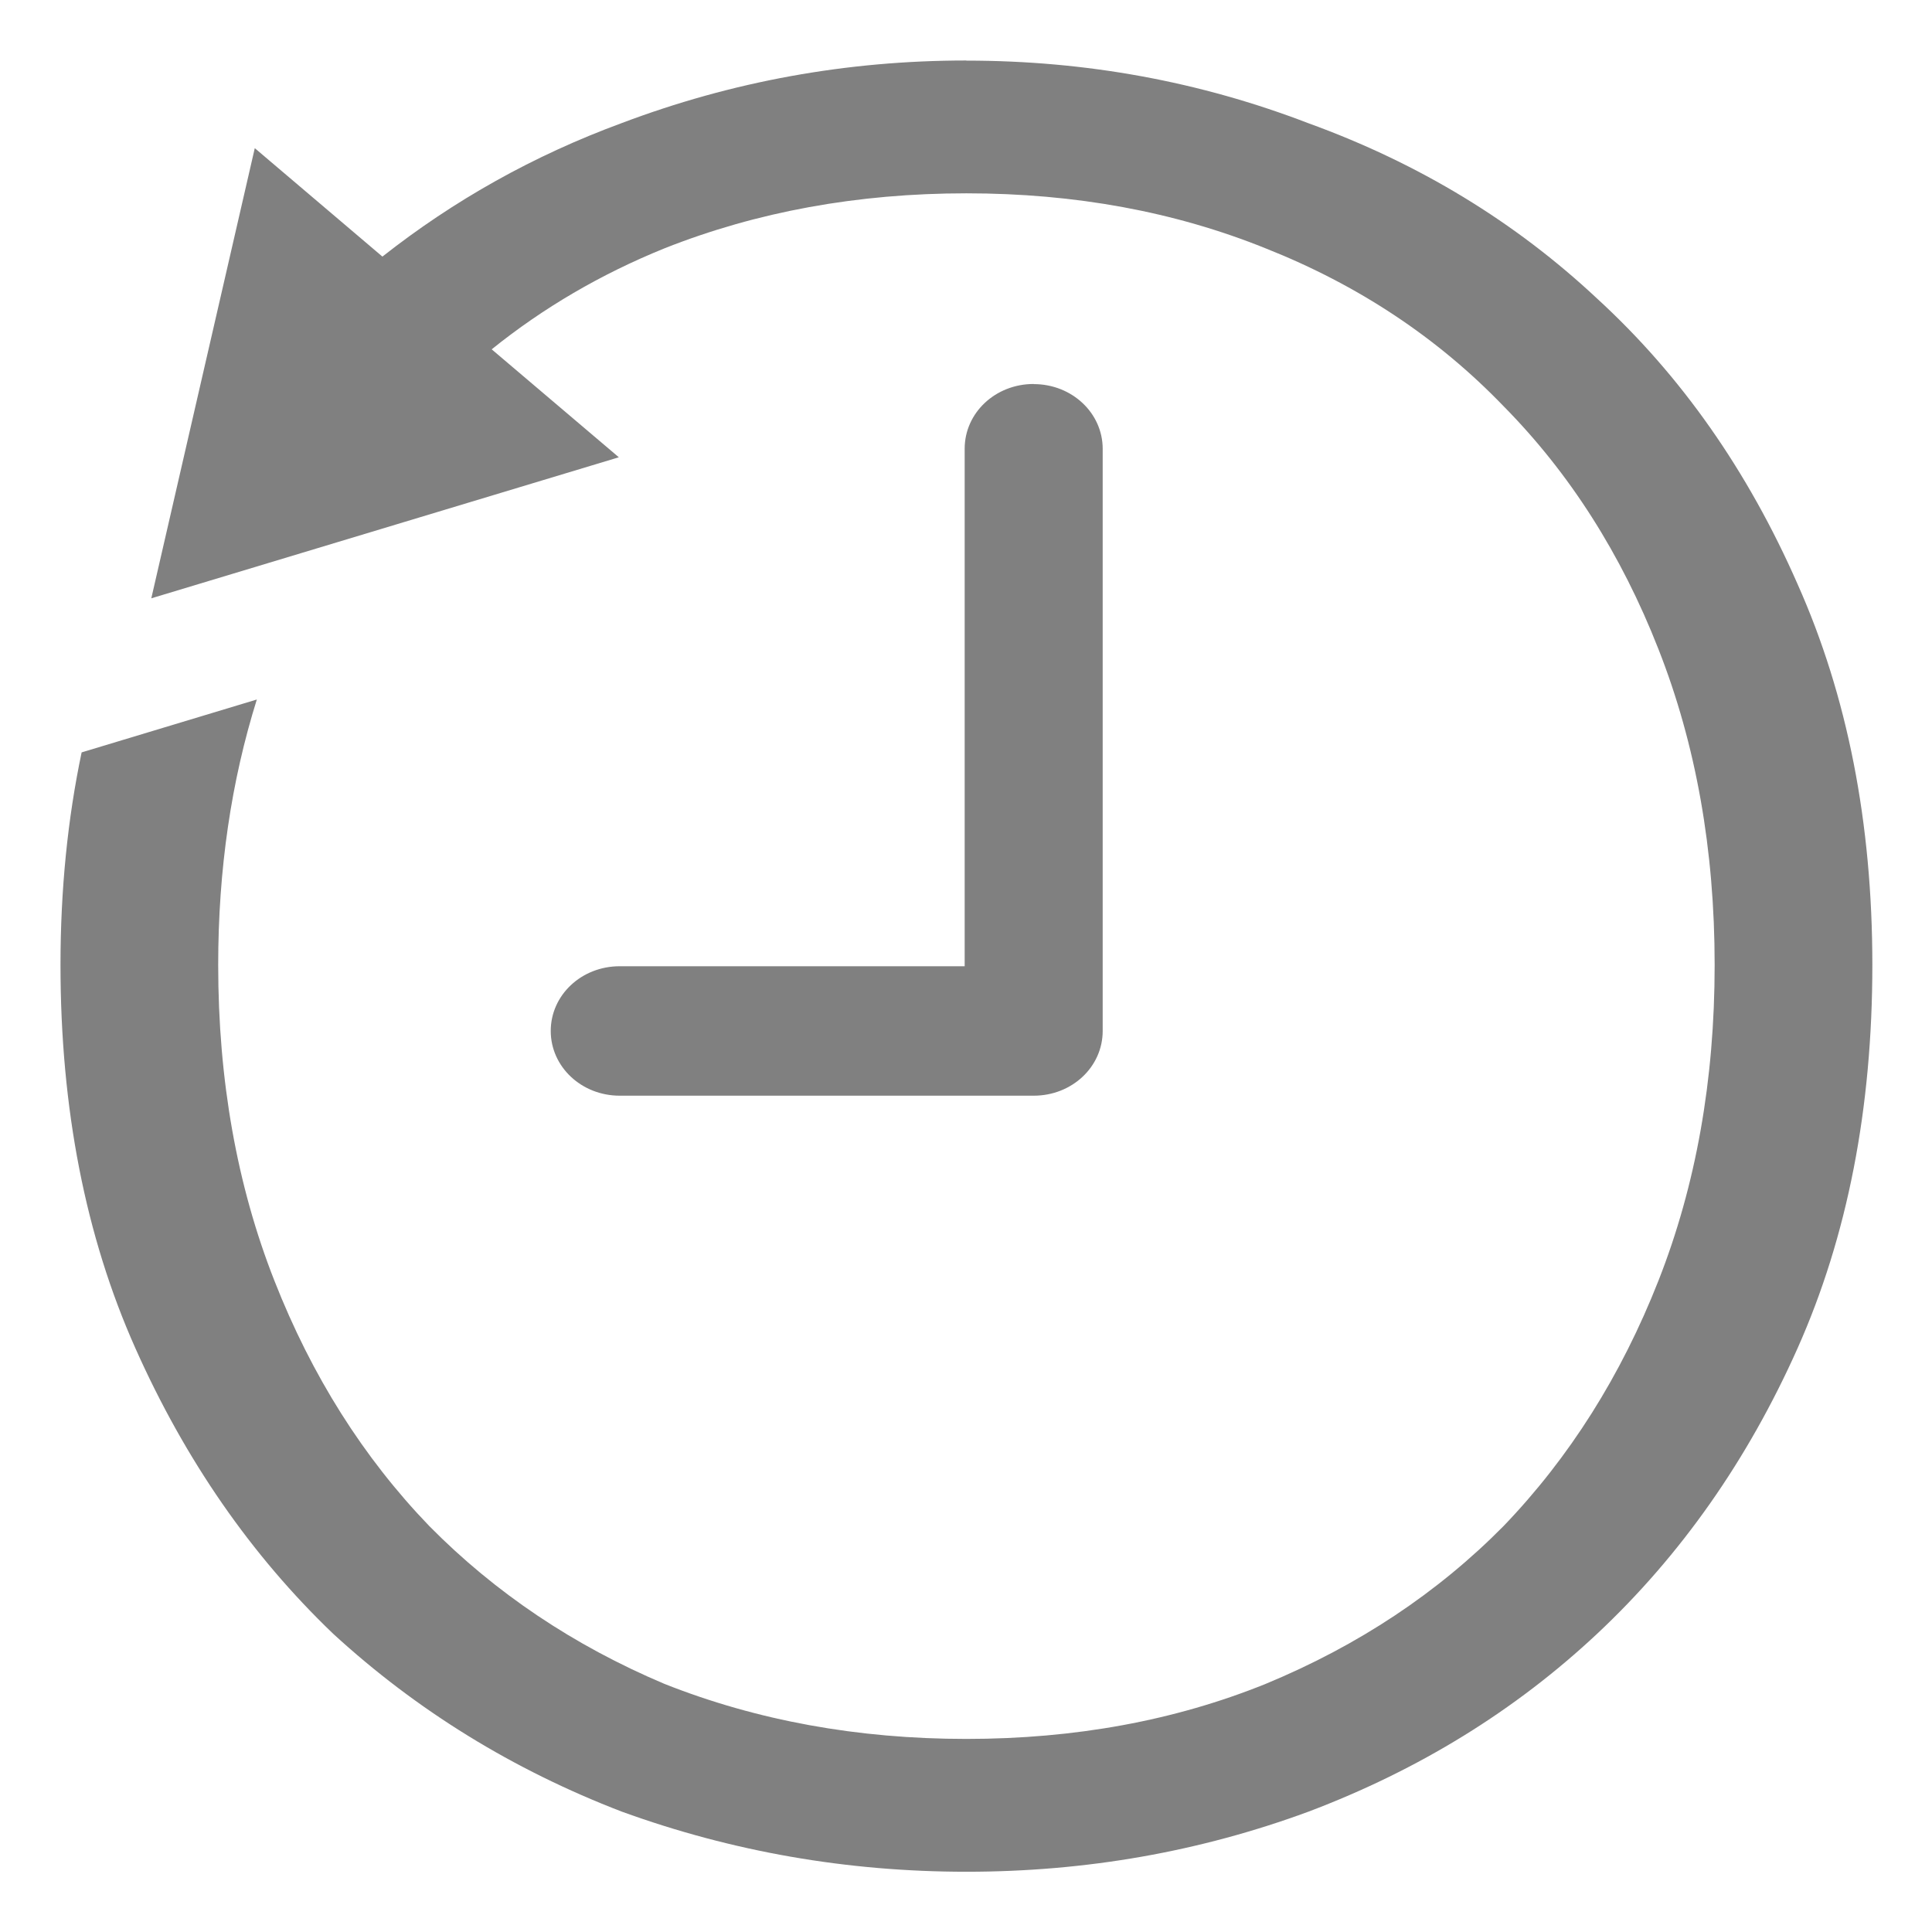 <svg id="svg4" height="16.001" width="16" xmlns="http://www.w3.org/2000/svg">
  <path id="path2" d="m8.002.501c-.988 0-1.94.173-2.855.519-.728.268-1.387.638-1.98 1.105l-1.057-.898-.857 3.728 3.872-1.168-1.053-.894c.426-.343.902-.622 1.43-.836.767-.304 1.601-.456 2.501-.456.9 0 1.726.152 2.479.456.767.304 1.424.74 1.97 1.307.546.553.974 1.224 1.283 2.013.31.788.465 1.66.465 2.614 0 .954-.155 1.826-.465 2.614-.31.788-.738 1.466-1.283 2.033-.546.553-1.202.989-1.97 1.307-.752.304-1.579.456-2.479.456-.9 0-1.734-.152-2.501-.456-.752-.318-1.401-.754-1.947-1.307-.546-.567-.974-1.245-1.283-2.033-.31-.788-.465-1.66-.465-2.614 0-.79.108-1.522.32-2.198l-1.451.438c-.116.552-.175 1.138-.175 1.76 0 1.189.207 2.248.62 3.174.413.927.959 1.715 1.638 2.365.693.636 1.49 1.127 2.39 1.473.915.332 1.866.498 2.855.498s1.933-.166 2.833-.498c.915-.346 1.711-.837 2.39-1.473.693-.65 1.247-1.439 1.66-2.365.413-.927.619-1.985.619-3.174 0-1.176-.206-2.227-.619-3.153-.413-.941-.966-1.729-1.66-2.365-.679-.636-1.475-1.12-2.39-1.452-.9-.346-1.844-.519-2.833-.519zm.558 2.679c-.317 0-.571.239-.571.536v4.286h-2.857c-.317 0-.571.239-.571.536 0 .297.255.536.571.536h3.429c.317 0 .571-.239.571-.536v-4.821c0-.297-.255-.536-.571-.536z" fill="#808080" stroke-width=".968"/>
</svg>
